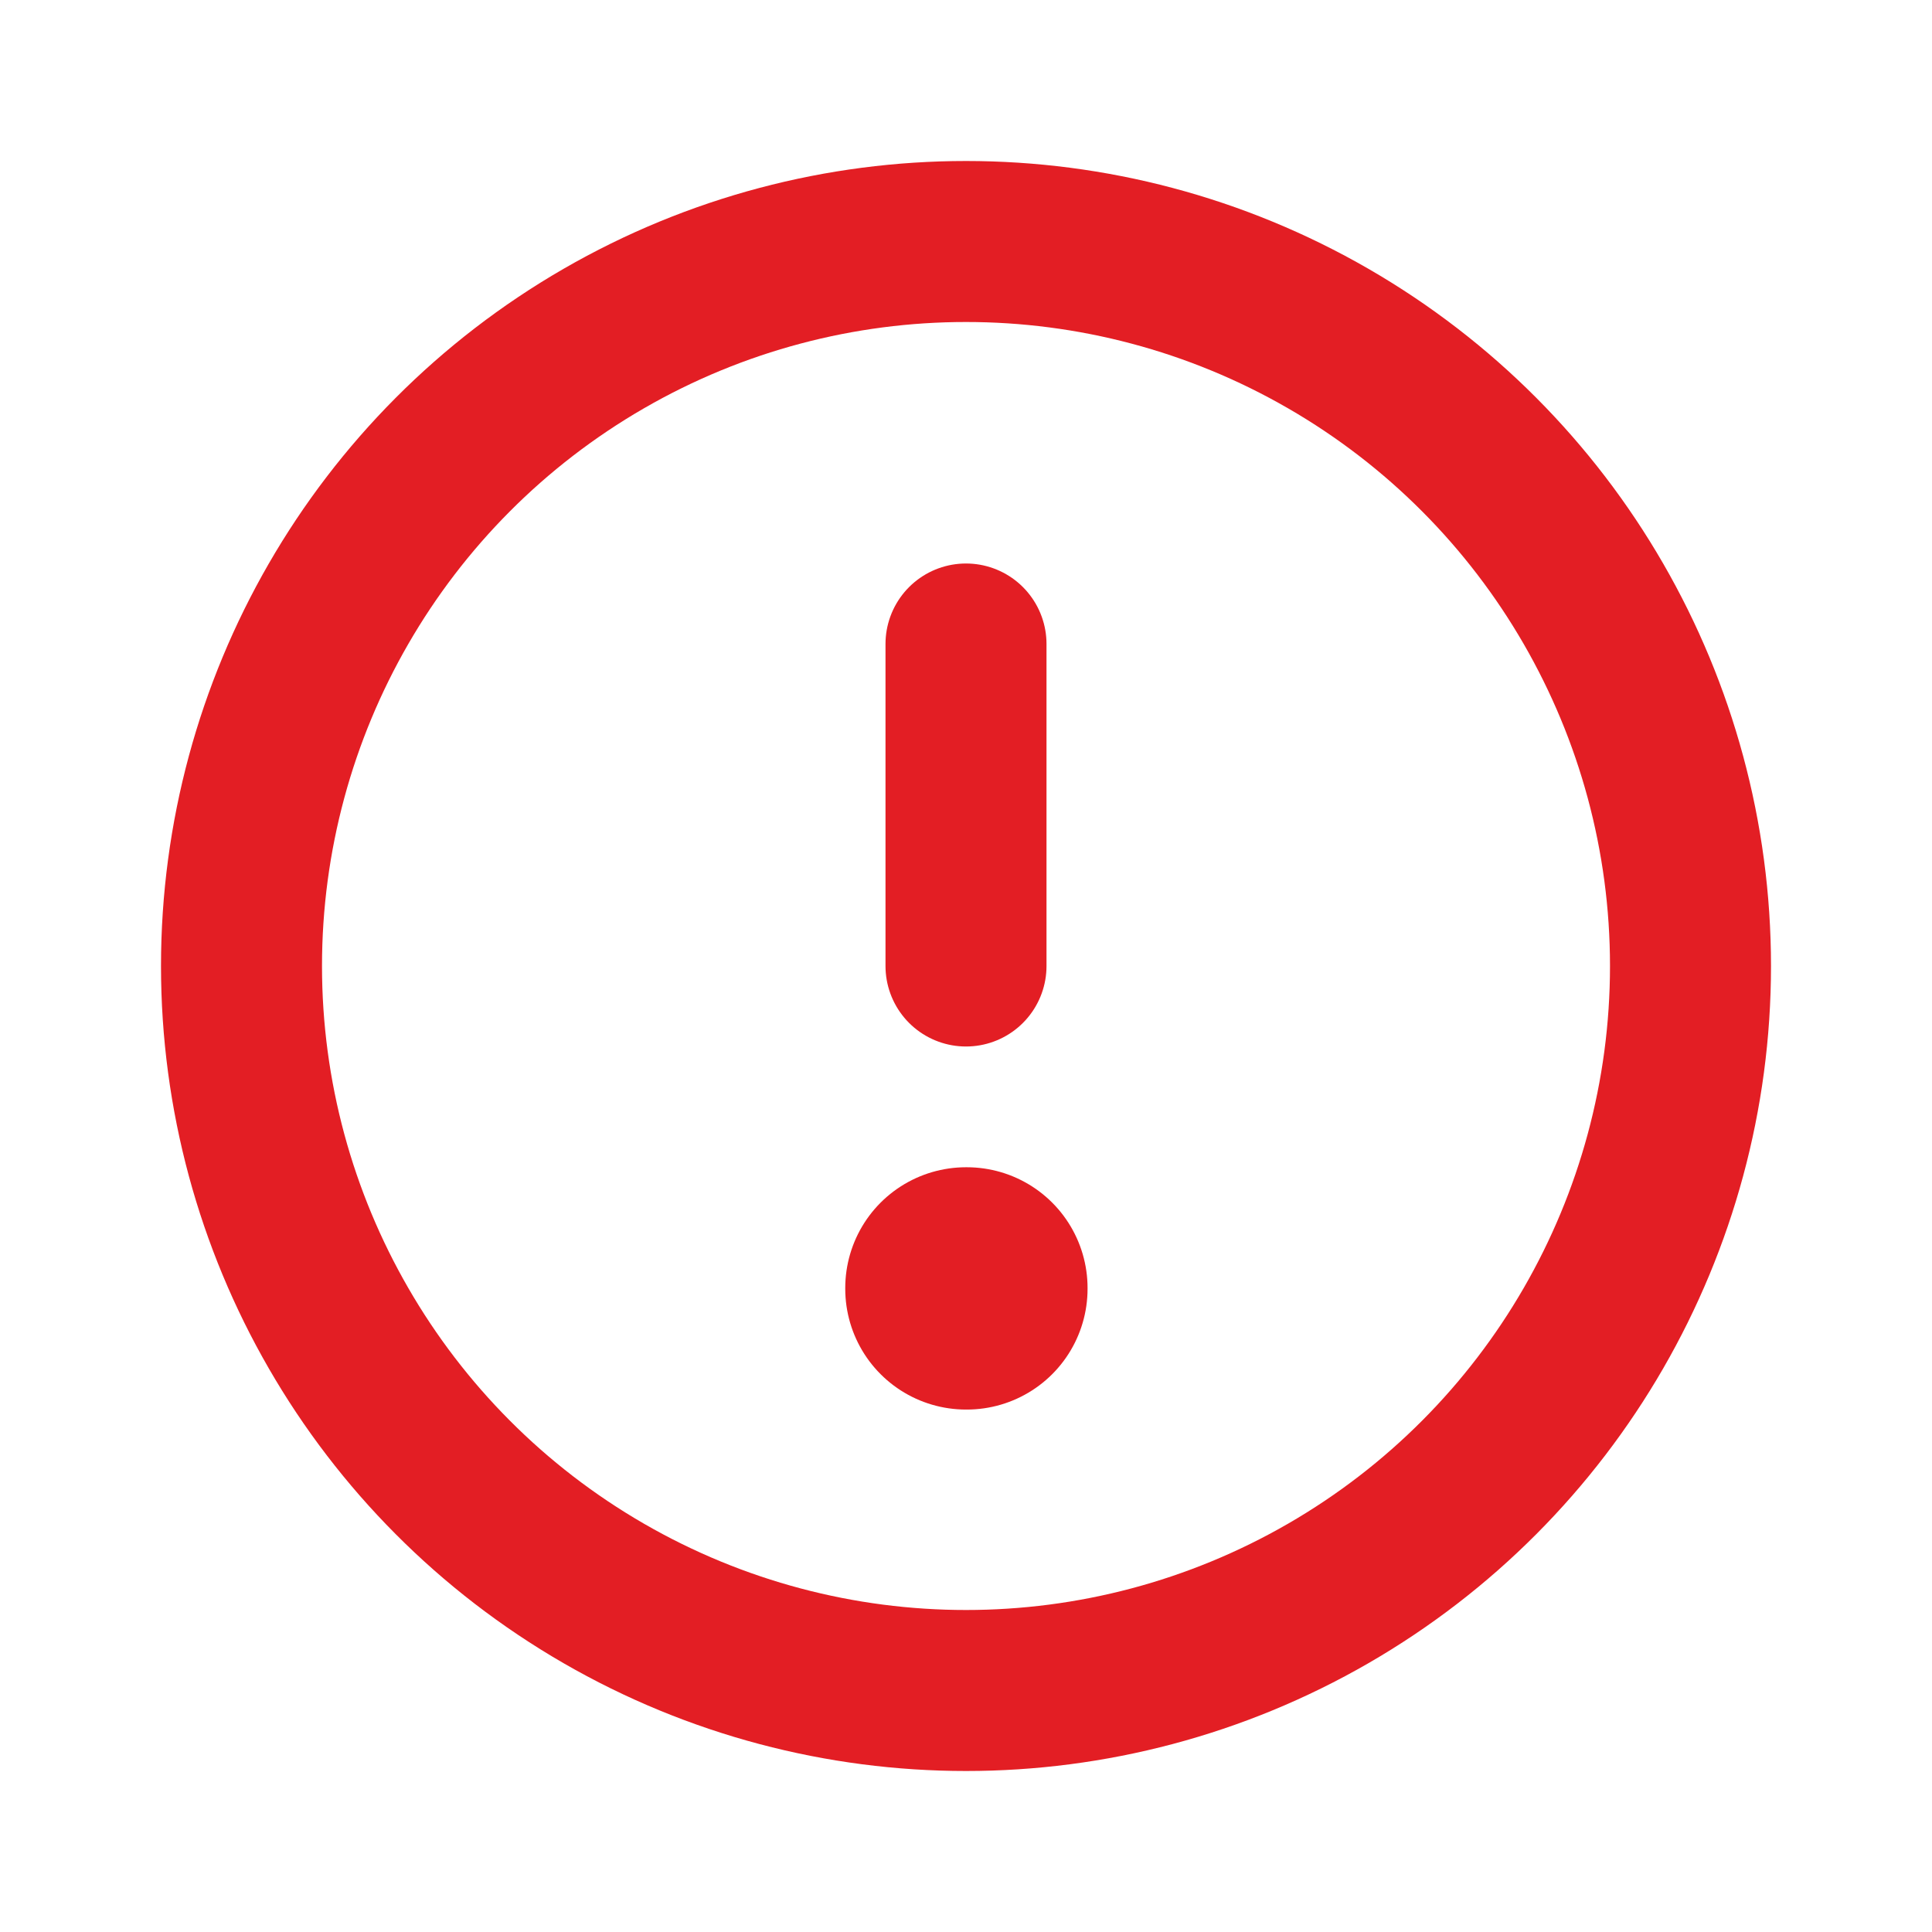<?xml version="1.0" ?><!-- Uploaded to: SVG Repo, www.svgrepo.com, Generator: SVG Repo Mixer Tools -->
<svg width="800px" height="800px" viewBox="0 0 24 24" fill="none" xmlns="http://www.w3.org/2000/svg">
    <circle cx="12" cy="12" r="9" stroke="#e31e24" stroke-linecap="round" stroke-linejoin="round" stroke-width="2"/>
    <rect height="0.01" stroke="#e31e24" stroke-linejoin="round" stroke-width="3" width="0.01" x="12" y="16"/>
    <path d="M12 12L12 8" stroke="#e31e24" stroke-linecap="round" stroke-linejoin="round" stroke-width="2"/></svg>
